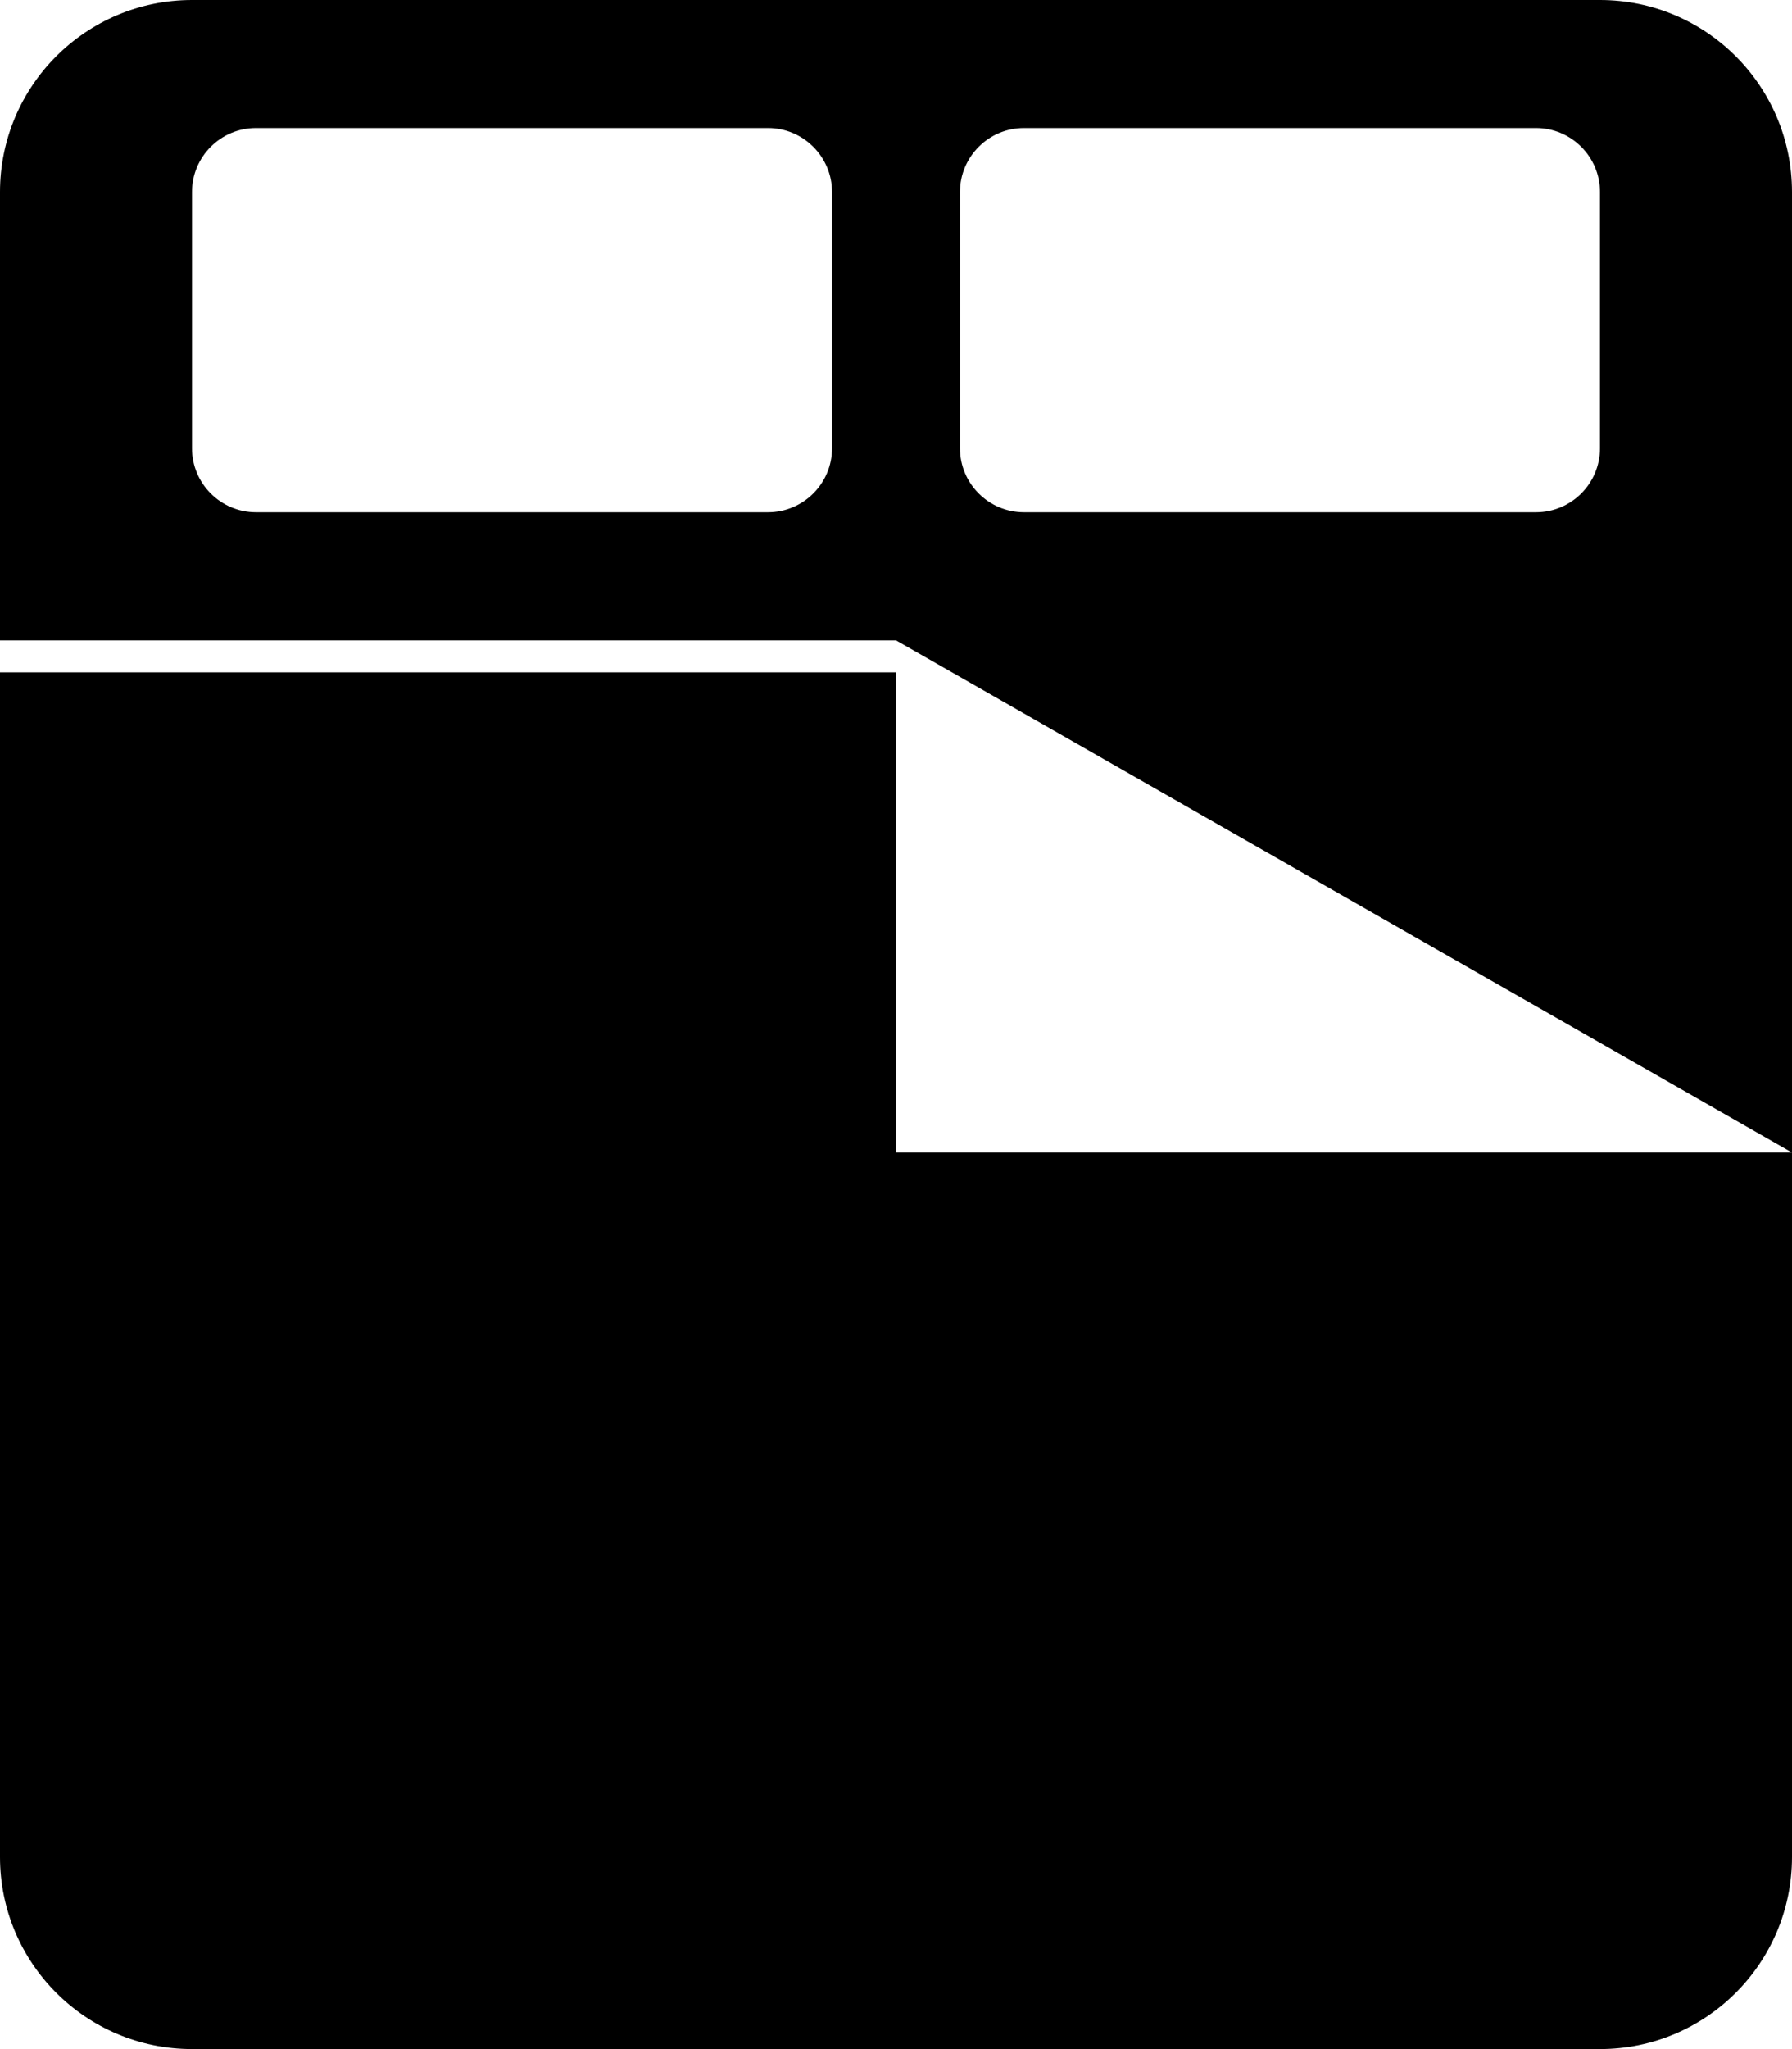 <svg xmlns="http://www.w3.org/2000/svg" xmlns:xlink="http://www.w3.org/1999/xlink" version="1.1" id="Layer_1" x="0px" y="0px" width="87.502px" height="100px" viewBox="0 0 87.502 100" enable-background="new 0 0 87.502 100" xml:space="preserve">
<g>
	<path fill="#000000" d="M87.502,9.376v46.872L43.75,31.25H0V9.376C0,4.197,4.197,0,9.375,0h68.751   C83.302,0,87.502,4.197,87.502,9.376z M78.126,21.874V9.376c0-1.727-1.397-3.128-3.13-3.128H50.002   c-1.729,0-3.128,1.401-3.128,3.128v12.498c0,1.724,1.398,3.125,3.128,3.125h24.994C76.729,24.999,78.126,23.599,78.126,21.874z    M40.628,21.874V9.376c0-1.727-1.402-3.128-3.128-3.128H12.5c-1.727,0-3.125,1.401-3.125,3.128v12.498   c0,1.724,1.398,3.125,3.125,3.125H37.5C39.226,24.999,40.628,23.599,40.628,21.874z"/>
	<path fill="#000000" d="M87.502,56.248v34.377c0,5.176-4.2,9.375-9.376,9.375H9.375C4.197,100,0,95.801,0,90.625V32.812h43.75   v23.437H87.502L87.502,56.248z"/>
</g>
</svg>